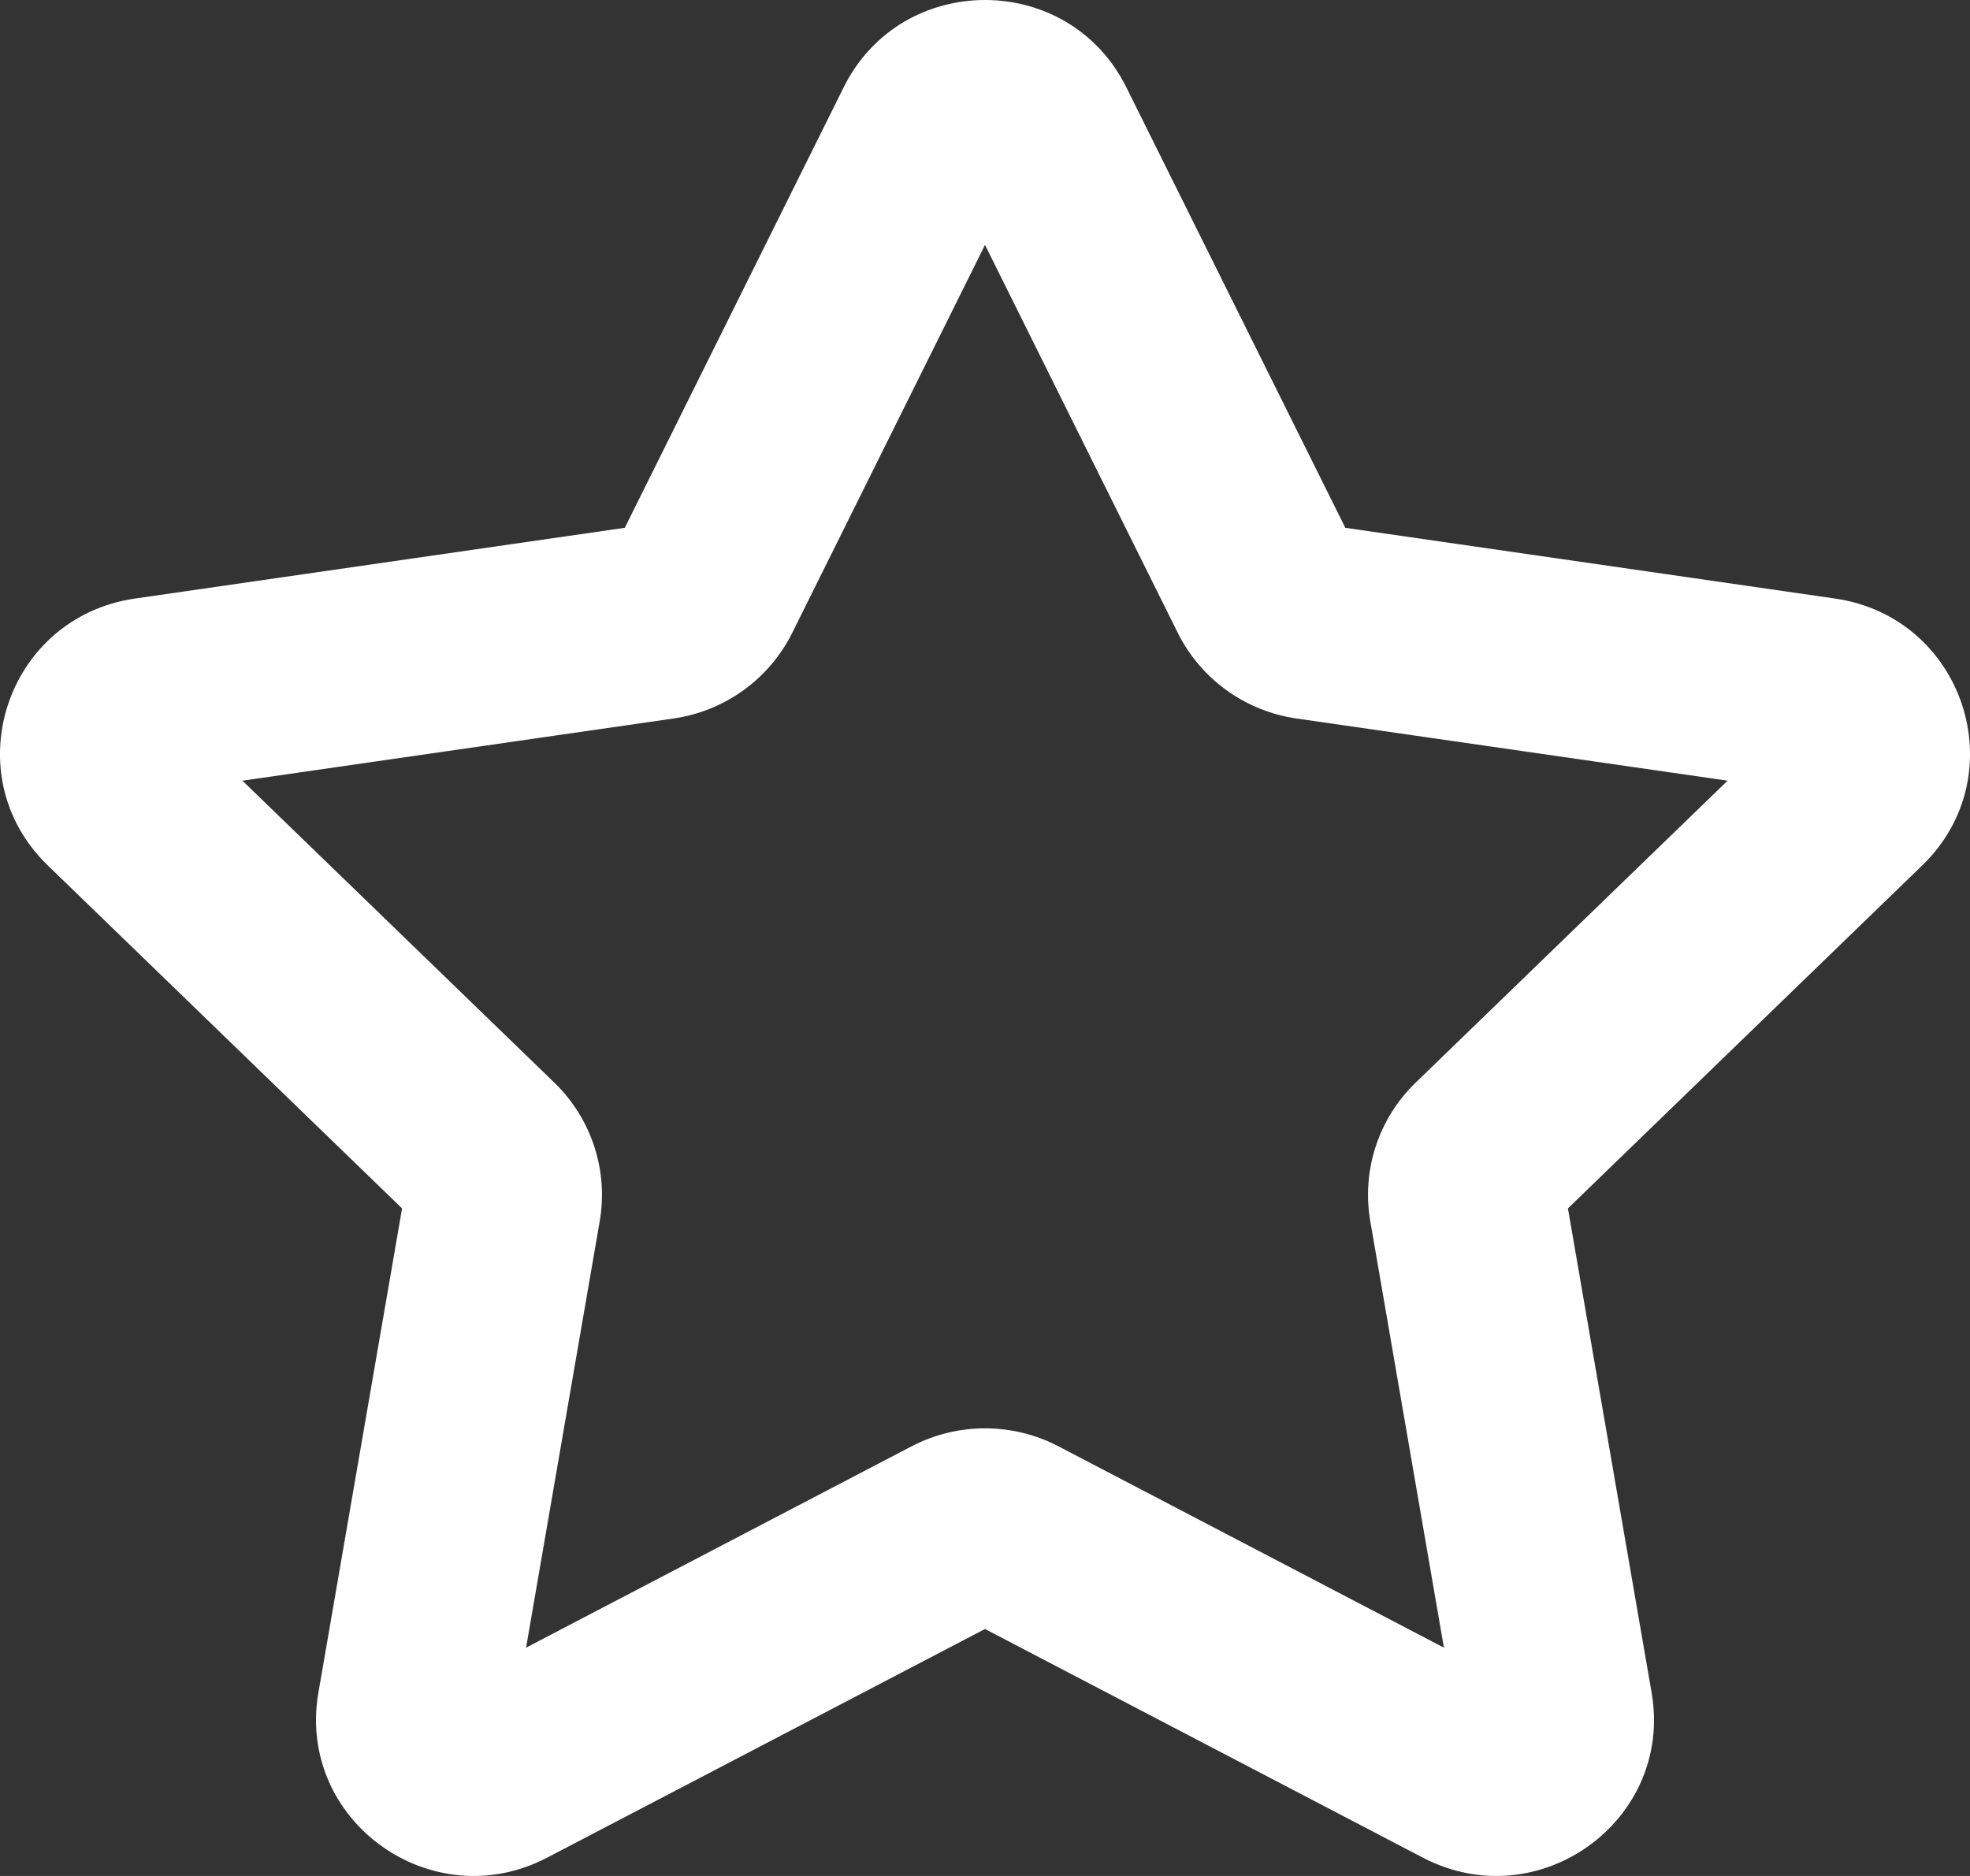 <svg width="21" height="20" viewBox="0 0 21 20" fill="none" xmlns="http://www.w3.org/2000/svg">
<rect x="0" y="0" width="21" height="20" fill="#333333" stroke="none"/>
<path d="M8.994 0.93C9.61 -0.31 11.39 -0.31 12.006 0.93L14.341 5.627L19.56 6.381C20.938 6.58 21.488 8.261 20.491 9.226L16.714 12.883L17.606 18.046C17.841 19.409 16.401 20.448 15.168 19.805L10.5 17.367L5.832 19.805C4.599 20.448 3.159 19.409 3.394 18.046L4.286 12.883L0.509 9.226C-0.488 8.261 0.062 6.58 1.44 6.381L6.66 5.627L8.994 0.93ZM10.5 2.611L8.445 6.747C8.2 7.239 7.727 7.581 7.18 7.66L2.584 8.323L5.91 11.543C6.305 11.926 6.486 12.478 6.393 13.019L5.608 17.566L9.718 15.419C10.208 15.164 10.792 15.164 11.282 15.419L15.392 17.566L14.607 13.019C14.514 12.478 14.694 11.926 15.09 11.543L18.416 8.323L13.82 7.66C13.273 7.581 12.8 7.239 12.555 6.747L10.5 2.611Z" fill="white"/>
</svg>
